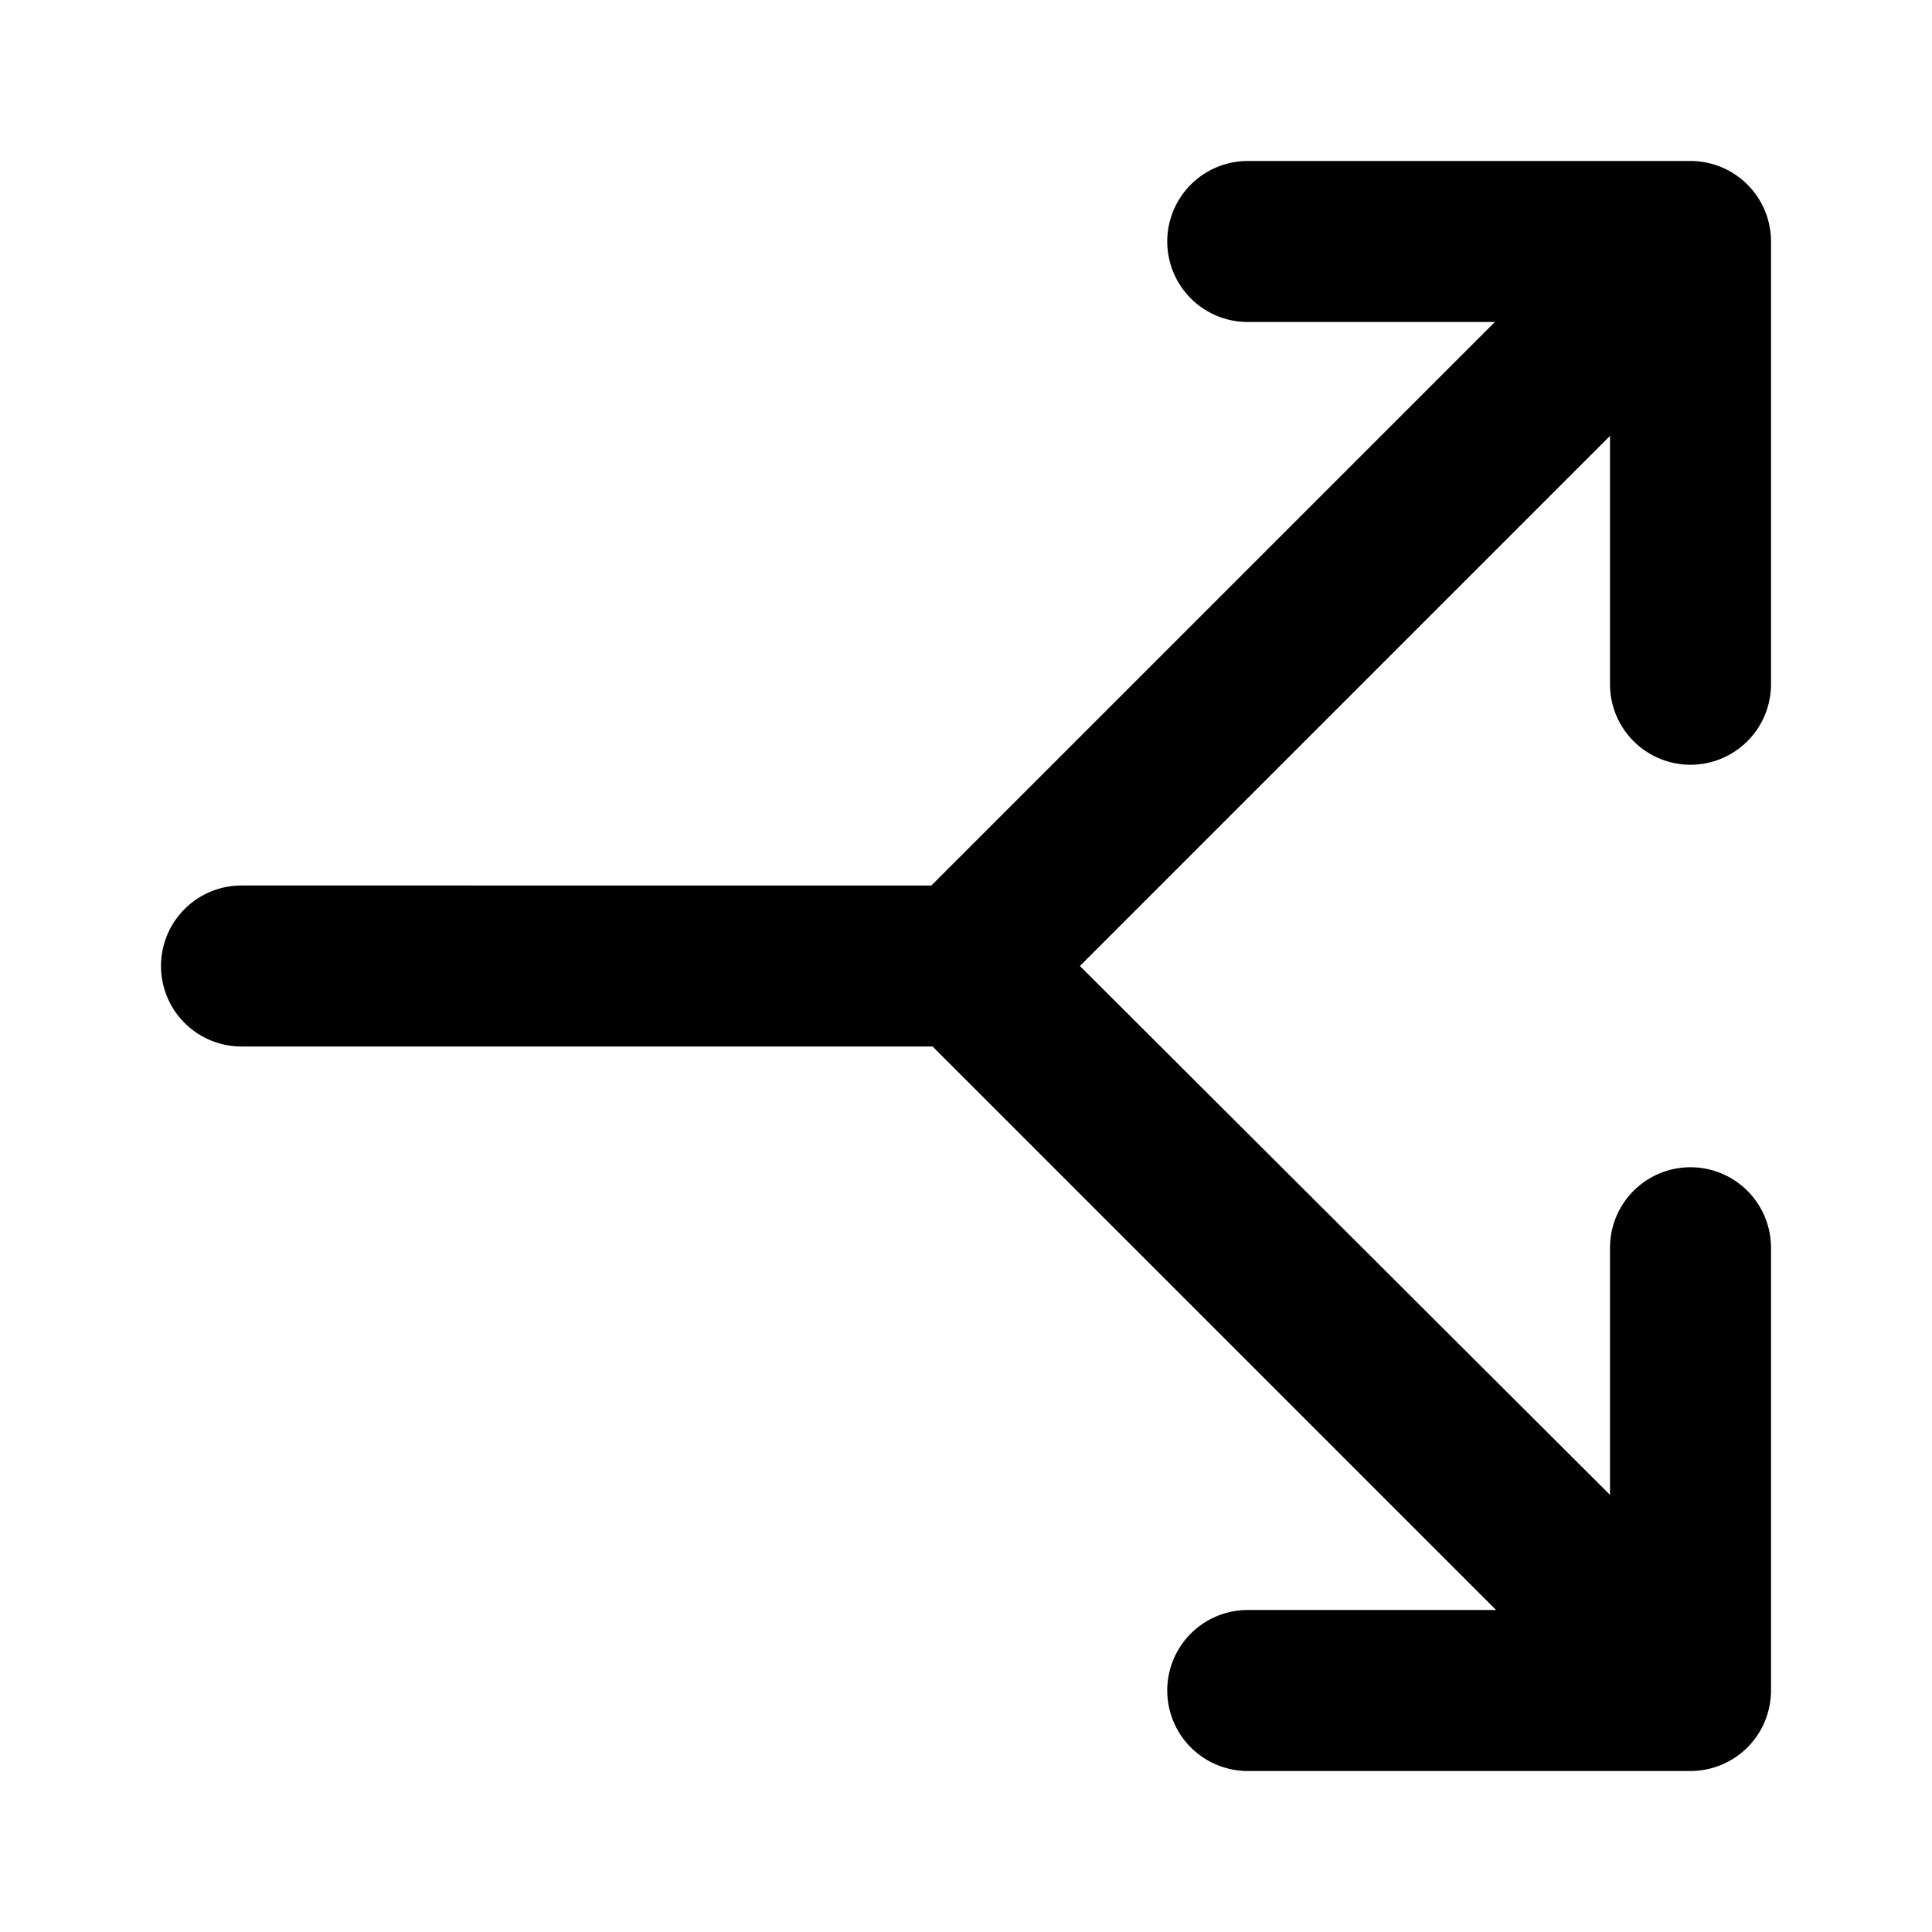 <svg xmlns="http://www.w3.org/2000/svg" viewBox="0 0 48 48"><defs><style>.cls-1{fill:none;}</style></defs><title>split</title><g id="Layer_2" data-name="Layer 2"><g id="invisible_box" data-name="invisible box"><rect class="cls-1" width="48" height="48"/></g><g id="Layer_3" data-name="Layer 3"><path d="M44,17V6a2,2,0,0,0-2-2H31a2,2,0,0,0-2,2h0a2,2,0,0,0,2,2h6.14l-14,14H6a2,2,0,0,0-2,2H4a2,2,0,0,0,2,2H23.17l14,14H31a2,2,0,0,0-2,2h0a2,2,0,0,0,2,2H42a2,2,0,0,0,2-2V31a2,2,0,0,0-2-2h0a2,2,0,0,0-2,2v6.14L26.83,24,40,10.83V17a2,2,0,0,0,2,2h0A2,2,0,0,0,44,17Z"/></g></g></svg>